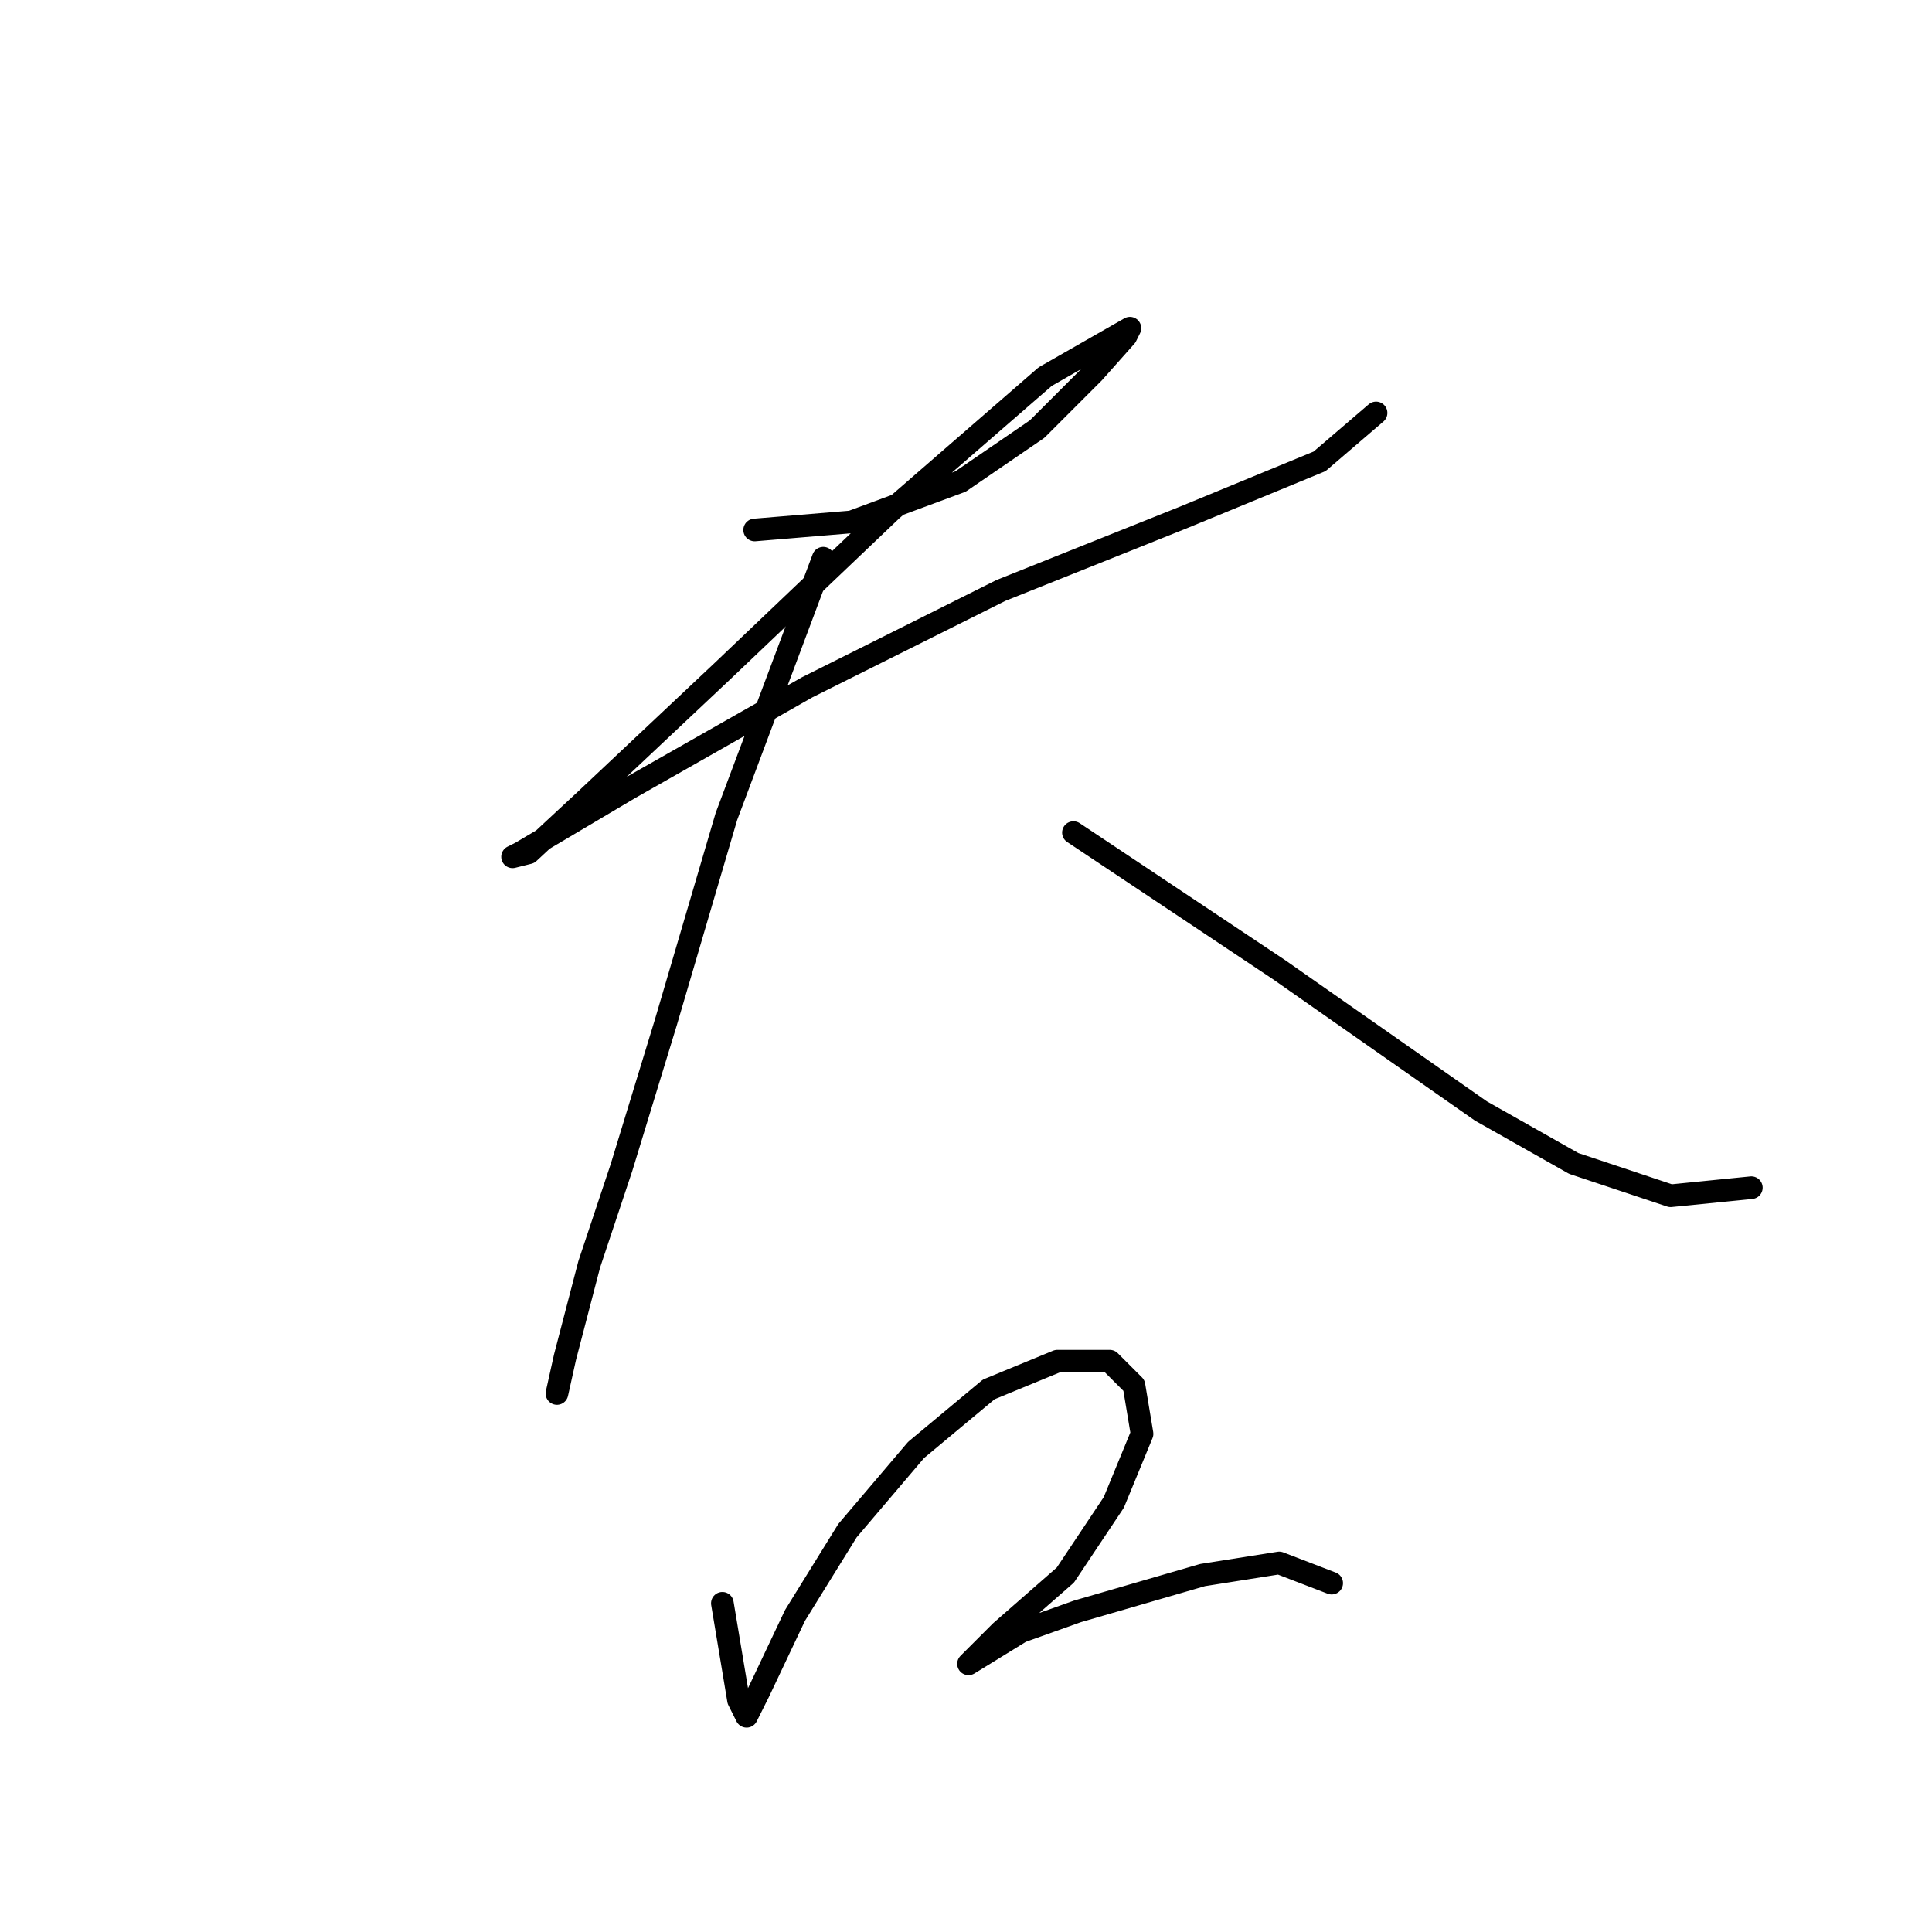 <?xml version="1.0" standalone="no"?>
    <svg width="256" height="256" xmlns="http://www.w3.org/2000/svg" version="1.1">
    <polyline stroke="black" stroke-width="3" stroke-linecap="round" fill="transparent" stroke-linejoin="round" points="99.997 70.223 112.829 69.153 127.265 63.807 137.424 56.856 144.909 49.371 149.186 44.559 149.721 43.489 138.493 49.905 118.175 67.549 95.719 88.936 77.54 106.046 70.055 112.997 67.916 113.531 68.986 112.997 83.422 104.442 106.947 91.075 132.612 78.243 156.672 68.619 174.851 61.133 182.336 54.717 182.336 54.717 " />
        <polyline stroke="black" stroke-width="3" stroke-linecap="round" fill="transparent" stroke-linejoin="round" points="109.086 73.965 96.254 108.185 88.234 135.453 82.352 154.701 78.075 167.533 74.867 179.831 73.798 184.643 73.798 184.643 " />
        <polyline stroke="black" stroke-width="3" stroke-linecap="round" fill="transparent" stroke-linejoin="round" points="142.236 110.323 169.504 128.502 196.238 147.216 208.535 154.166 221.367 158.444 232.061 157.374 232.061 157.374 " />
        <polyline stroke="black" stroke-width="3" stroke-linecap="round" fill="transparent" stroke-linejoin="round" points="95.719 212.446 96.789 218.862 97.858 225.278 98.927 227.416 100.531 224.208 105.343 214.05 112.294 202.822 121.383 192.128 131.008 184.108 140.097 180.365 147.048 180.365 150.256 183.573 151.325 189.989 147.582 199.079 141.166 208.703 132.612 216.188 129.404 219.396 128.334 220.466 135.285 216.188 142.77 213.515 159.345 208.703 169.504 207.099 176.455 209.772 176.455 209.772 " />
        </svg>